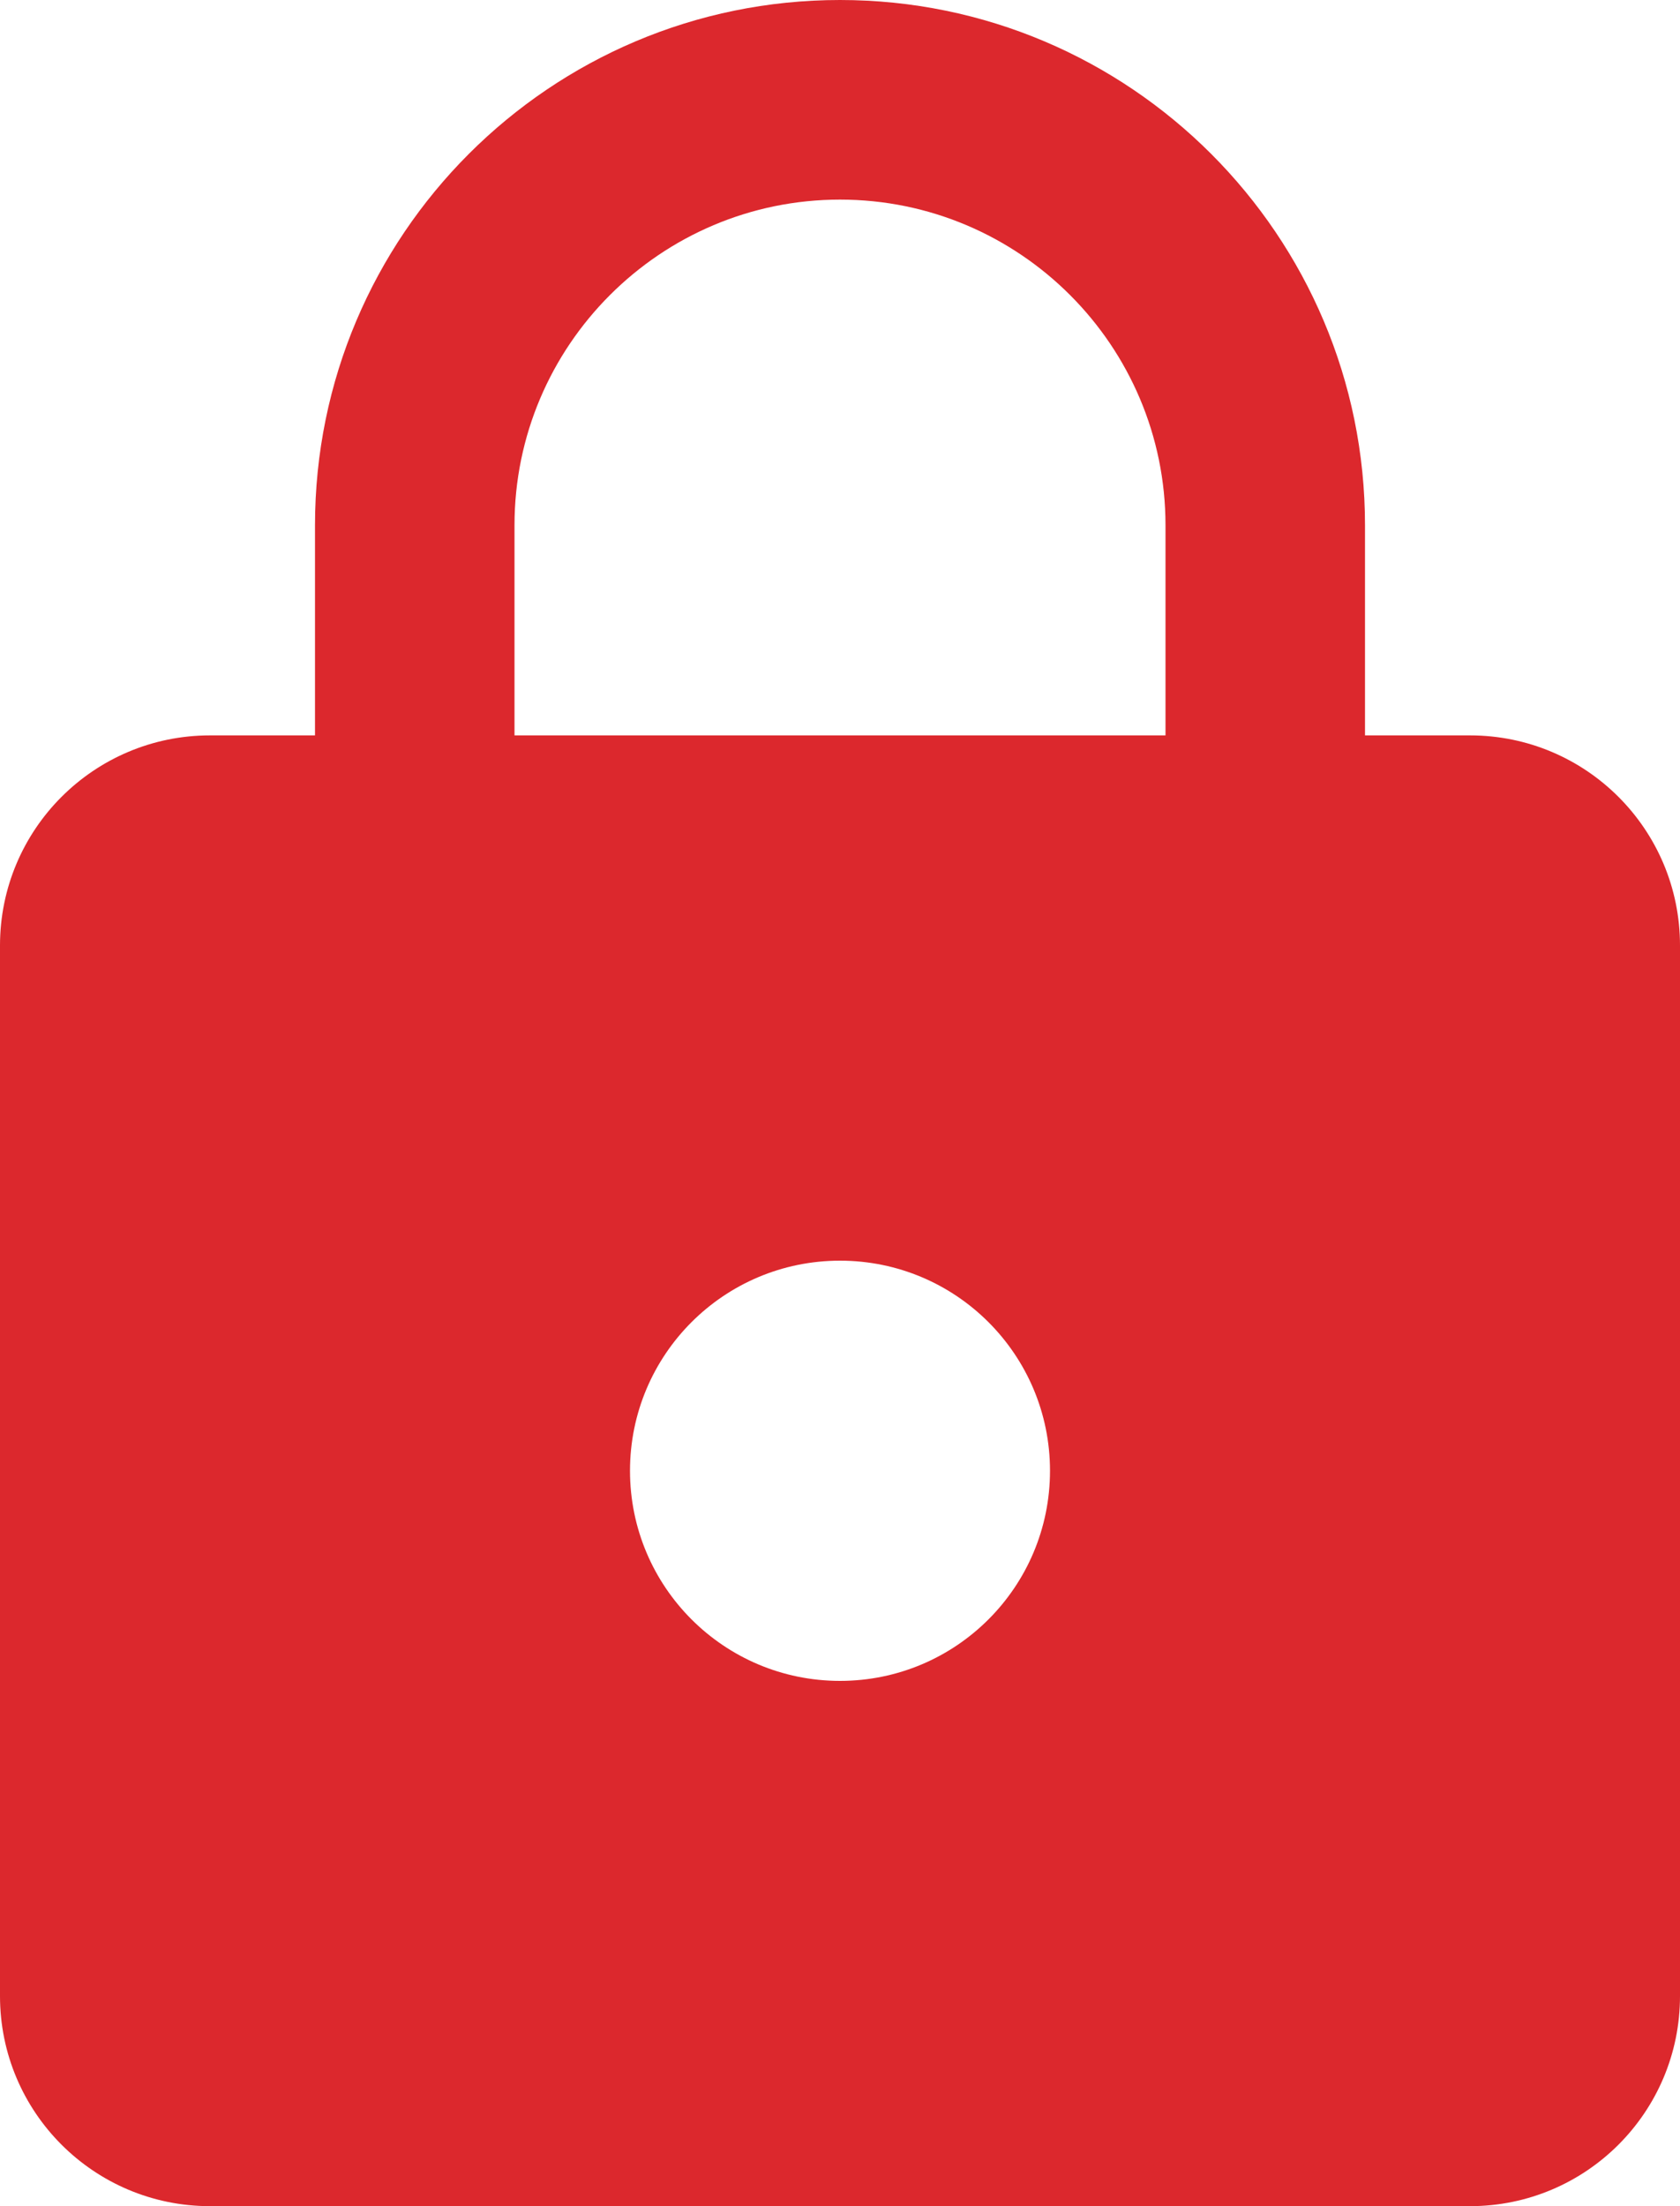 <svg fill="#dc282d" height="42" version="1.1" viewBox="0 0 32 42" width="32" xmlns="http://www.w3.org/2000/svg"><path d="m28 14l-2 0 0-4C26 4.48 21.52 0 16 0 10.48 0 6 4.48 6 10l0 4-2 0c-2.21 0-4 1.79-4 4l0 20c0 2.21 1.79 4 4 4l24 0c2.21 0 4-1.79 4-4l0-20c0-2.21-1.79-4-4-4zM16 32c-2.21 0-4-1.79-4-4 0-2.21 1.79-4 4-4 2.21 0 4 1.79 4 4 0 2.21-1.79 4-4 4zm6.2-18l-12.4 0 0-4C9.8 6.58 12.58 3.8 16 3.8 19.42 3.8 22.2 6.58 22.2 10l0 4z"/></svg>